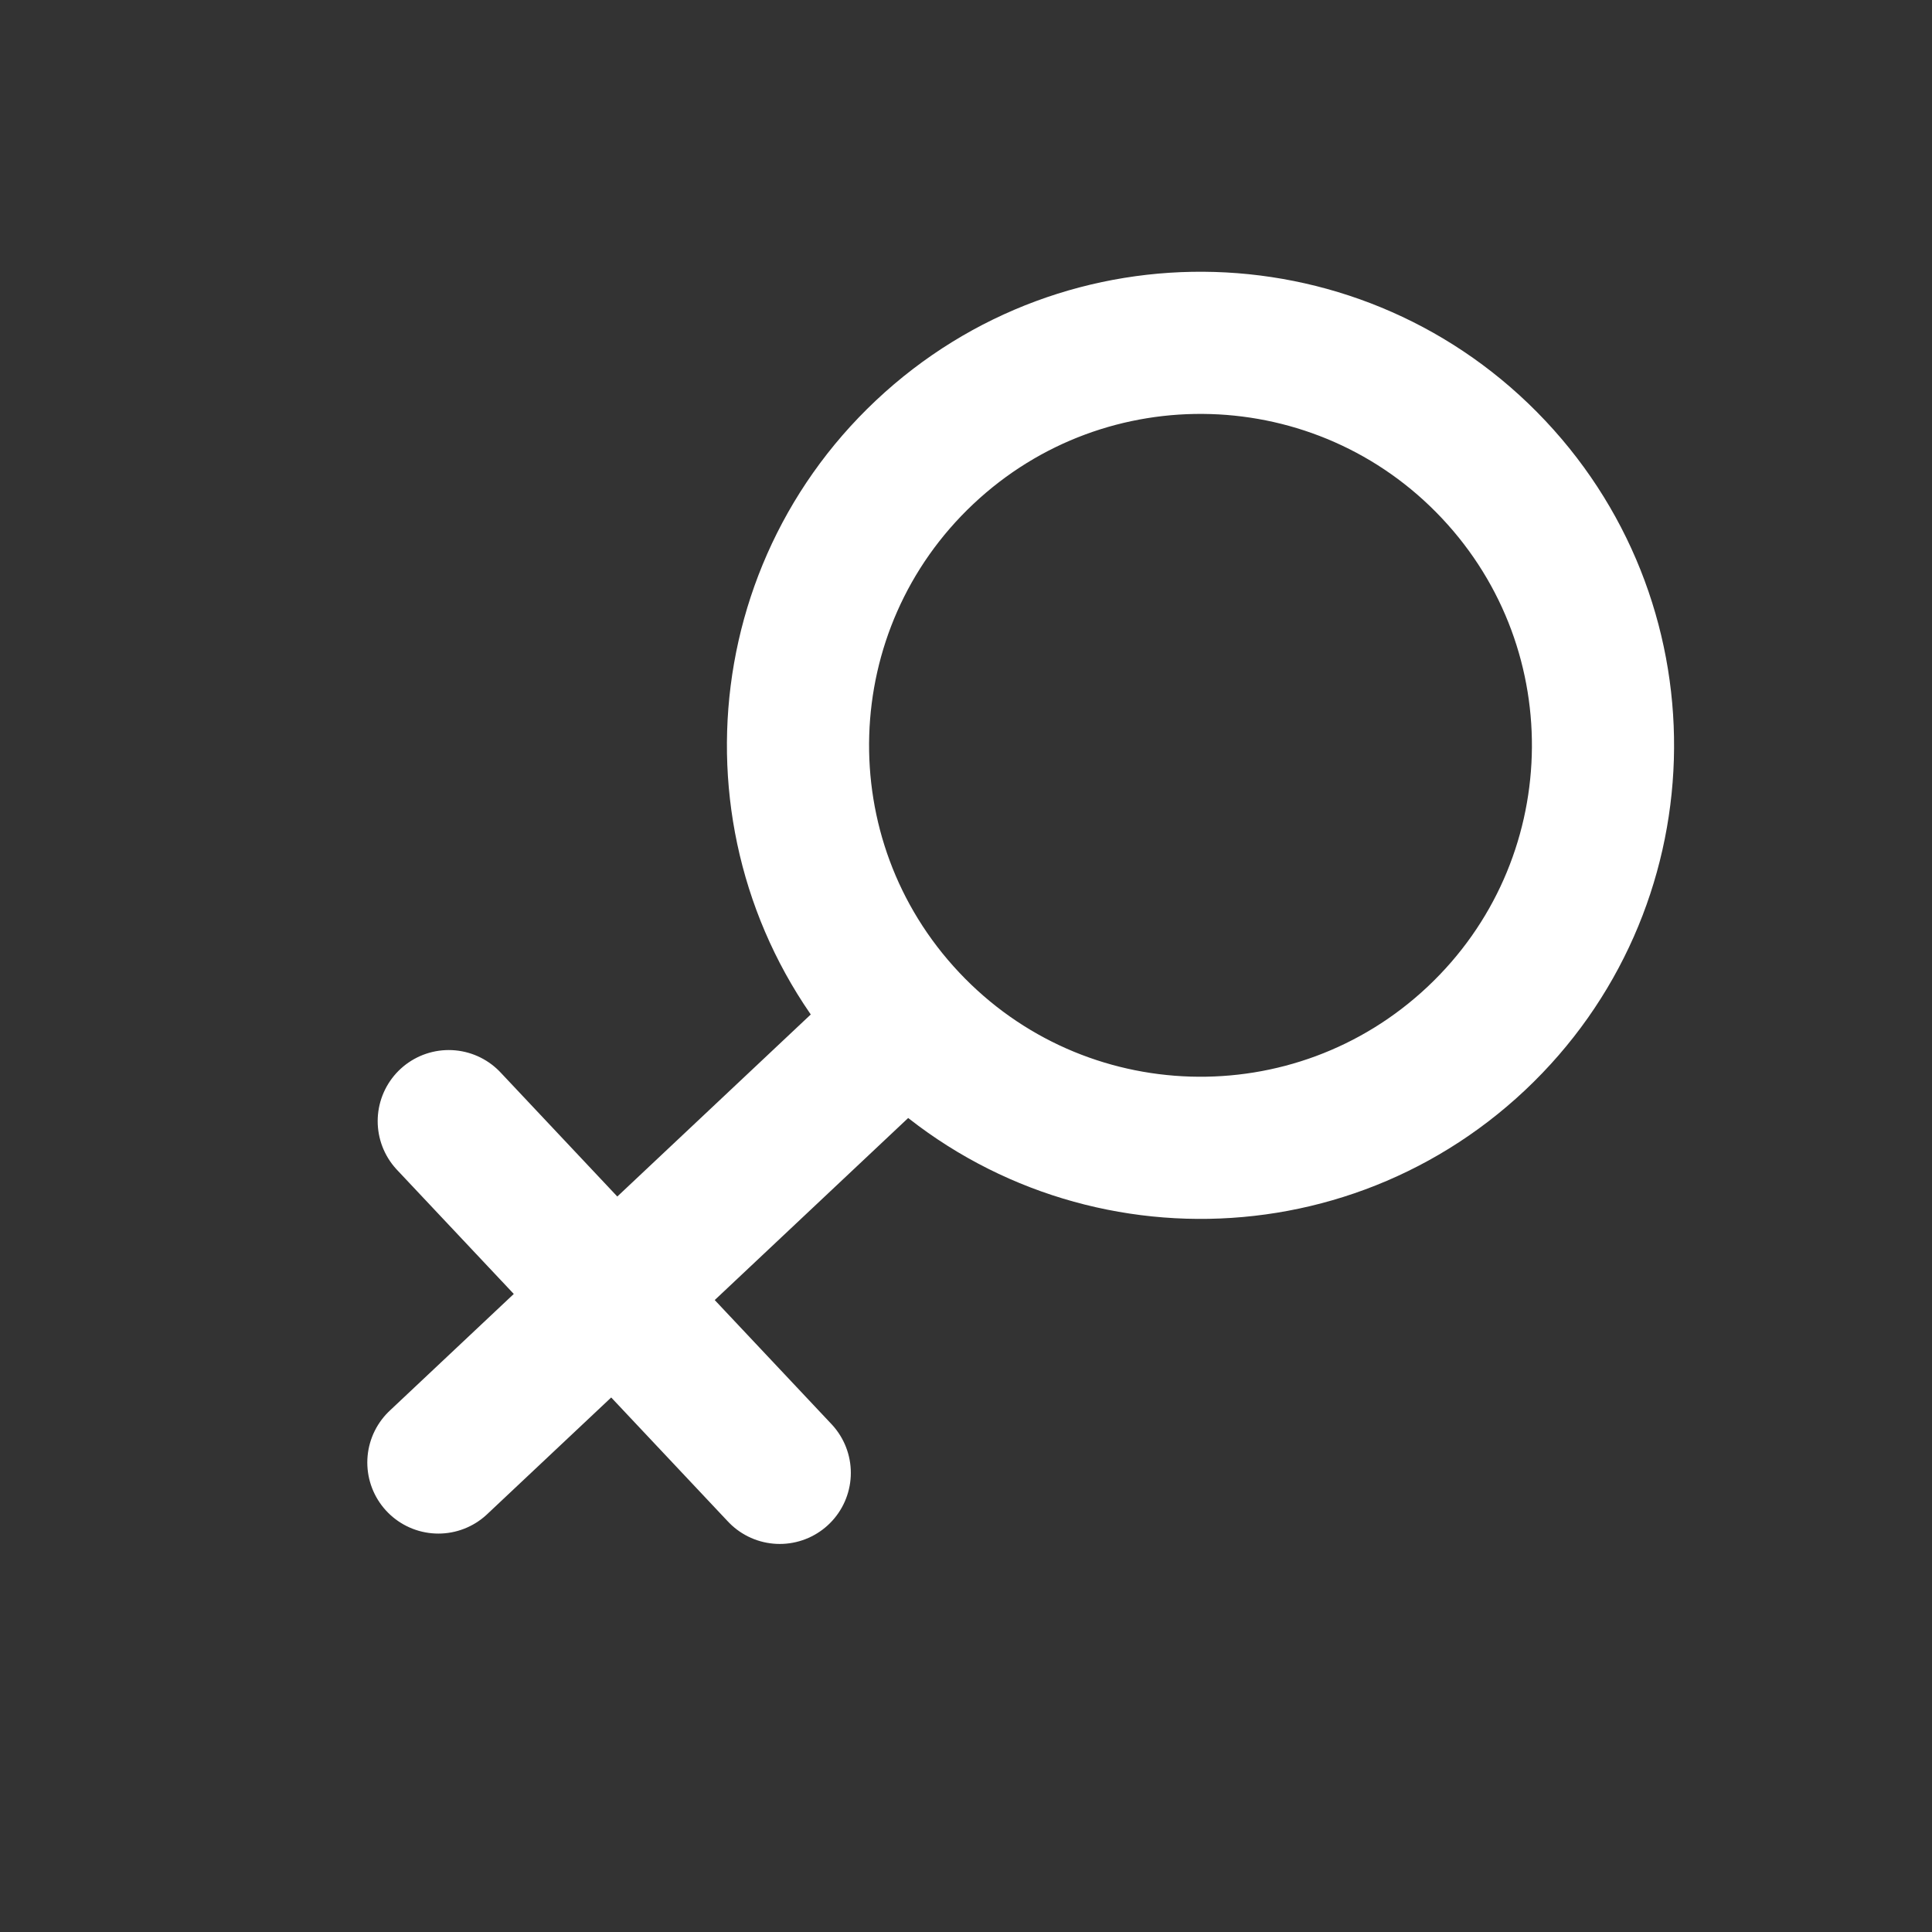 <svg width="167" height="167" viewBox="0 0 167 167" fill="none" xmlns="http://www.w3.org/2000/svg">
<rect x="0" y="0" width="167" height="167" fill="#333333" stroke="none"/>
<path d="M38.79 96.909L67.401 127.313M78.433 88.268L37.893 126.417M78.433 88.268C91.6 102.261 113.619 102.93 127.613 89.763C141.606 76.594 142.275 54.576 129.107 40.582C115.939 26.589 93.92 25.92 79.927 39.088C65.934 52.256 65.264 74.275 78.433 88.268Z" stroke="white" stroke-width="12.288" stroke-linecap="round" stroke-linejoin="round"/>
</svg>

